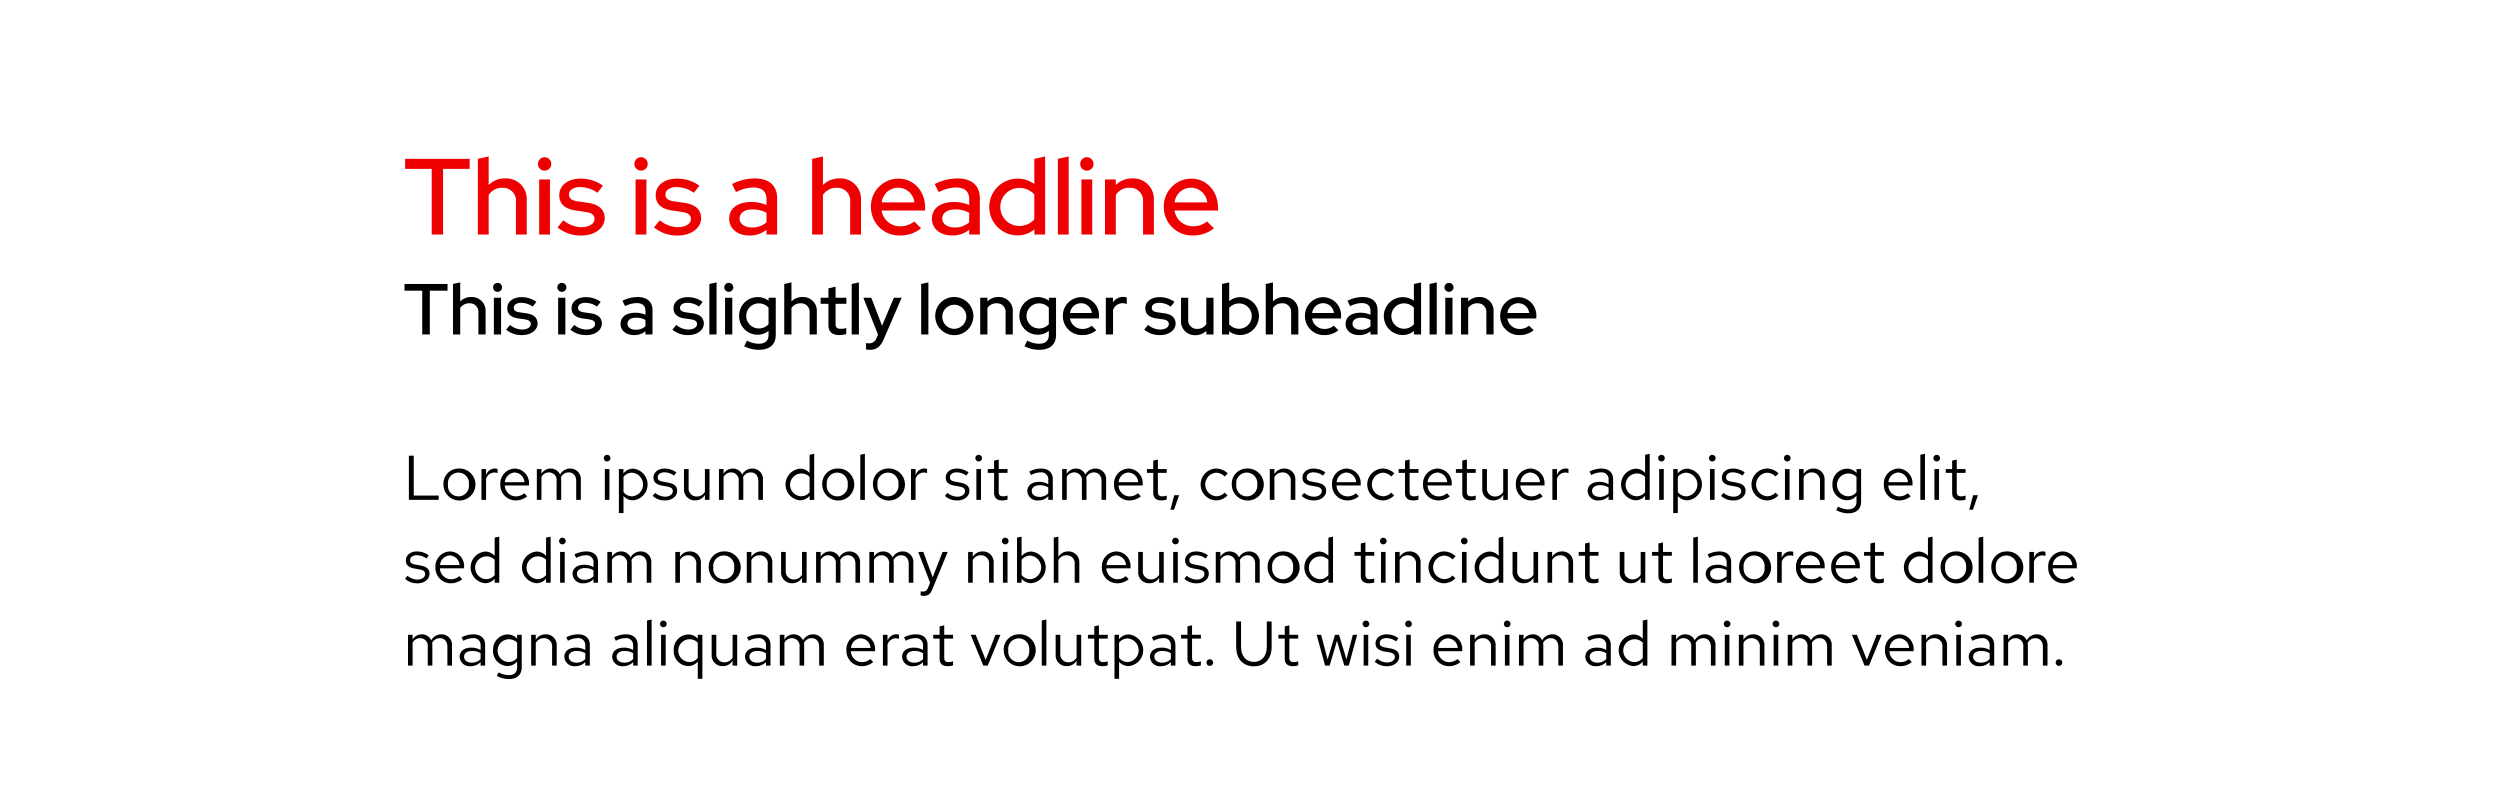<svg xmlns="http://www.w3.org/2000/svg" width="555" height="180" viewBox="0 0 555 180"><defs><style>.a{fill:#e00;}</style></defs><path d="M90.772,101.162h1.079v8.852h5.533v.953H90.772Z"/><path d="M101.765,104.019a3.551,3.551,0,1,1-3.32,3.53A3.355,3.355,0,0,1,101.765,104.019Zm2.325,3.544a2.339,2.339,0,1,0-4.637,0,2.337,2.337,0,1,0,4.637,0Z"/><path d="M106.887,104.131h1.022v1.387a2.043,2.043,0,0,1,1.905-1.513,1.947,1.947,0,0,1,.644.098v.924a2.567,2.567,0,0,0-.715-.126,1.95,1.95,0,0,0-1.835,1.387v4.679h-1.022Z"/><path d="M114.462,111.093a3.411,3.411,0,0,1-3.39-3.544,3.327,3.327,0,0,1,3.222-3.53,3.229,3.229,0,0,1,3.138,3.446v.308h-5.365a2.492,2.492,0,0,0,2.438,2.423,2.793,2.793,0,0,0,1.877-.7l.644.686A3.99,3.99,0,0,1,114.462,111.093Zm-2.367-4.048h4.328a2.257,2.257,0,0,0-2.143-2.144A2.284,2.284,0,0,0,112.095,107.045Z"/><path d="M119.179,104.131h1.022v1.065a2.339,2.339,0,0,1,2.03-1.177,2.247,2.247,0,0,1,2.102,1.331,2.526,2.526,0,0,1,2.283-1.331,2.326,2.326,0,0,1,2.325,2.535v4.413h-1.022v-4.16c0-1.191-.644-1.933-1.681-1.933a1.901,1.901,0,0,0-1.709,1.079,2.837,2.837,0,0,1,.056.602v4.413h-1.022v-4.16a1.698,1.698,0,0,0-1.694-1.933,1.872,1.872,0,0,0-1.667,1.008v5.085h-1.022Z"/><path d="M134.046,101.708a.735.735,0,0,1,1.471,0,.735.735,0,1,1-1.471,0Zm1.246,9.259H134.27v-6.836h1.022Z"/><path d="M137.392,104.131H138.4v.981a2.697,2.697,0,0,1,2.213-1.065,3.526,3.526,0,0,1-.056,7.018,2.772,2.772,0,0,1-2.143-.953v3.782h-1.022Zm1.022,1.751V109.23a2.404,2.404,0,0,0,1.947.953,2.63,2.63,0,0,0,0-5.239A2.335,2.335,0,0,0,138.414,105.882Z"/><path d="M145.441,109.412a3.567,3.567,0,0,0,2.199.855c.995,0,1.724-.519,1.724-1.233,0-.56-.364-.855-1.233-1.022l-1.12-.196c-1.331-.238-1.934-.798-1.934-1.793,0-1.176,1.022-2.003,2.466-2.003a4.42,4.42,0,0,1,2.605.855l-.505.714a3.622,3.622,0,0,0-2.143-.729c-.896,0-1.485.42-1.485,1.093,0,.56.295.826,1.177.981l1.148.21c1.373.253,1.989.827,1.989,1.835,0,1.191-1.149,2.115-2.661,2.115a3.896,3.896,0,0,1-2.773-1.008Z"/><path d="M152.876,108.25a1.767,1.767,0,0,0,1.821,1.975,2.029,2.029,0,0,0,1.793-1.037V104.131h1.022v6.836H156.49v-1.107a2.447,2.447,0,0,1-2.171,1.219,2.39,2.39,0,0,1-2.48-2.536V104.131h1.036Z"/><path d="M159.61,104.131h1.022v1.065a2.339,2.339,0,0,1,2.03-1.177,2.246,2.246,0,0,1,2.102,1.331,2.526,2.526,0,0,1,2.283-1.331,2.326,2.326,0,0,1,2.325,2.535v4.413h-1.022v-4.16c0-1.191-.644-1.933-1.681-1.933a1.901,1.901,0,0,0-1.709,1.079,2.837,2.837,0,0,1,.056.602v4.413h-1.022v-4.16a1.698,1.698,0,0,0-1.694-1.933,1.873,1.873,0,0,0-1.667,1.008v5.085H159.61Z"/><path d="M179.73,110.056a2.691,2.691,0,0,1-2.185,1.009,3.526,3.526,0,0,1,.056-7.018A2.783,2.783,0,0,1,179.73,105v-4.048l1.023-.21V110.967H179.73Zm-1.933.112a2.339,2.339,0,0,0,1.933-.911v-3.39a2.529,2.529,0,1,0-1.933,4.3Z"/><path d="M185.86,104.019a3.551,3.551,0,1,1-3.319,3.53A3.355,3.355,0,0,1,185.86,104.019Zm2.326,3.544a2.339,2.339,0,1,0-4.637,0,2.337,2.337,0,1,0,4.637,0Z"/><path d="M192.006,110.967h-1.022V100.951l1.022-.21Z"/><path d="M197.116,104.019a3.552,3.552,0,1,1-3.319,3.53A3.355,3.355,0,0,1,197.116,104.019Zm2.326,3.544a2.339,2.339,0,1,0-4.637,0,2.337,2.337,0,1,0,4.637,0Z"/><path d="M202.239,104.131h1.022v1.387a2.041,2.041,0,0,1,1.904-1.513,1.946,1.946,0,0,1,.644.098v.924a2.56,2.56,0,0,0-.714-.126,1.948,1.948,0,0,0-1.835,1.387v4.679h-1.022Z"/><path d="M210.316,109.412a3.567,3.567,0,0,0,2.199.855c.994,0,1.723-.519,1.723-1.233,0-.56-.364-.855-1.232-1.022l-1.121-.196c-1.33-.238-1.933-.798-1.933-1.793,0-1.176,1.022-2.003,2.465-2.003a4.418,4.418,0,0,1,2.606.855l-.504.714a3.627,3.627,0,0,0-2.144-.729c-.896,0-1.484.42-1.484,1.093,0,.56.294.826,1.177.981l1.148.21c1.373.253,1.989.827,1.989,1.835,0,1.191-1.149,2.115-2.662,2.115a3.899,3.899,0,0,1-2.773-1.008Z"/><path d="M216.532,101.708a.735.735,0,0,1,1.471,0,.735.735,0,1,1-1.471,0Zm1.247,9.259h-1.022v-6.836h1.022Z"/><path d="M220.69,104.972h-1.414v-.841h1.414v-1.877l1.024-.238v2.115h1.961v.841h-1.961v4.188c0,.729.279,1.023.994,1.023a2.464,2.464,0,0,0,.967-.182v.91a3.848,3.848,0,0,1-1.191.182c-1.176,0-1.793-.574-1.793-1.667Z"/><path d="M228.068,109.006c0-1.219,1.022-2.031,2.563-2.031a3.958,3.958,0,0,1,2.087.532v-.939a1.54,1.54,0,0,0-1.766-1.695,4.509,4.509,0,0,0-2.072.588l-.379-.785a5.857,5.857,0,0,1,2.578-.658c1.694,0,2.647.855,2.647,2.409v4.539h-1.008v-.798a2.936,2.936,0,0,1-2.172.924A2.207,2.207,0,0,1,228.068,109.006Zm2.689,1.303a2.707,2.707,0,0,0,1.961-.785v-1.316a3.608,3.608,0,0,0-1.934-.491c-1.05,0-1.736.504-1.736,1.261C229.049,109.776,229.735,110.309,230.758,110.309Z"/><path d="M235.796,104.131h1.022v1.065a2.34,2.34,0,0,1,2.031-1.177,2.248,2.248,0,0,1,2.102,1.331,2.525,2.525,0,0,1,2.283-1.331,2.326,2.326,0,0,1,2.325,2.535v4.413h-1.022v-4.16c0-1.191-.644-1.933-1.682-1.933a1.903,1.903,0,0,0-1.709,1.079,2.836,2.836,0,0,1,.057.602v4.413h-1.022v-4.16a1.699,1.699,0,0,0-1.695-1.933,1.873,1.873,0,0,0-1.667,1.008v5.085h-1.022Z"/><path d="M250.707,111.093a3.411,3.411,0,0,1-3.39-3.544,3.327,3.327,0,0,1,3.222-3.53,3.229,3.229,0,0,1,3.138,3.446v.308h-5.365a2.492,2.492,0,0,0,2.438,2.423,2.792,2.792,0,0,0,1.877-.7l.644.686A3.99,3.99,0,0,1,250.707,111.093Zm-2.367-4.048h4.328a2.257,2.257,0,0,0-2.143-2.144A2.284,2.284,0,0,0,248.34,107.045Z"/><path d="M256.025,104.972h-1.414v-.841h1.414v-1.877l1.023-.238v2.115h1.961v.841h-1.961v4.188c0,.729.279,1.023.994,1.023a2.464,2.464,0,0,0,.967-.182v.91a3.848,3.848,0,0,1-1.191.182c-1.176,0-1.793-.574-1.793-1.667Z"/><path d="M261.766,109.93l-1.134,3.236h-.799l.841-3.236Z"/><path d="M271.875,109.356l.631.63a3.555,3.555,0,0,1-2.592,1.106,3.541,3.541,0,0,1,0-7.074,3.73,3.73,0,0,1,2.634,1.065l-.658.714a2.687,2.687,0,0,0-1.933-.855,2.622,2.622,0,0,0,.015,5.225A2.516,2.516,0,0,0,271.875,109.356Z"/><path d="M276.774,104.019a3.551,3.551,0,1,1-3.32,3.53A3.355,3.355,0,0,1,276.774,104.019Zm2.325,3.544a2.339,2.339,0,1,0-4.637,0,2.337,2.337,0,1,0,4.637,0Z"/><path d="M281.897,104.131h1.022v1.107a2.463,2.463,0,0,1,2.171-1.219,2.378,2.378,0,0,1,2.479,2.522v4.426h-1.022v-4.132a1.771,1.771,0,0,0-1.835-1.961,2.016,2.016,0,0,0-1.793,1.05v5.043h-1.022Z"/><path d="M289.513,109.412a3.567,3.567,0,0,0,2.199.855c.994,0,1.723-.519,1.723-1.233,0-.56-.364-.855-1.232-1.022l-1.121-.196c-1.33-.238-1.933-.798-1.933-1.793,0-1.176,1.022-2.003,2.465-2.003a4.418,4.418,0,0,1,2.606.855l-.504.714a3.627,3.627,0,0,0-2.143-.729c-.896,0-1.484.42-1.484,1.093,0,.56.294.826,1.177.981l1.148.21c1.373.253,1.989.827,1.989,1.835,0,1.191-1.149,2.115-2.662,2.115a3.899,3.899,0,0,1-2.773-1.008Z"/><path d="M299.104,111.093a3.412,3.412,0,0,1-3.391-3.544,3.327,3.327,0,0,1,3.223-3.53,3.229,3.229,0,0,1,3.138,3.446v.308H296.709a2.491,2.491,0,0,0,2.438,2.423,2.796,2.796,0,0,0,1.877-.7l.645.686A3.994,3.994,0,0,1,299.104,111.093Zm-2.367-4.048h4.328a2.258,2.258,0,0,0-2.143-2.144A2.282,2.282,0,0,0,296.737,107.045Z"/><path d="M308.863,109.356l.63.63a3.555,3.555,0,0,1-2.591,1.106,3.541,3.541,0,0,1,0-7.074,3.726,3.726,0,0,1,2.633,1.065l-.658.714a2.687,2.687,0,0,0-1.933-.855,2.622,2.622,0,0,0,.014,5.225A2.52,2.52,0,0,0,308.863,109.356Z"/><path d="M311.912,104.972H310.498v-.841h1.414v-1.877l1.023-.238v2.115h1.961v.841h-1.961v4.188c0,.729.279,1.023.994,1.023a2.464,2.464,0,0,0,.967-.182v.91a3.848,3.848,0,0,1-1.191.182c-1.176,0-1.793-.574-1.793-1.667Z"/><path d="M319.306,111.093a3.411,3.411,0,0,1-3.39-3.544,3.327,3.327,0,0,1,3.222-3.53,3.229,3.229,0,0,1,3.138,3.446v.308H316.91a2.491,2.491,0,0,0,2.438,2.423,2.792,2.792,0,0,0,1.877-.7l.644.686A3.989,3.989,0,0,1,319.306,111.093Zm-2.367-4.048h4.328a2.257,2.257,0,0,0-2.143-2.144A2.284,2.284,0,0,0,316.938,107.045Z"/><path d="M324.624,104.972H323.21v-.841h1.414v-1.877l1.024-.238v2.115h1.961v.841h-1.961v4.188c0,.729.279,1.023.994,1.023a2.464,2.464,0,0,0,.967-.182v.91a3.848,3.848,0,0,1-1.191.182c-1.176,0-1.793-.574-1.793-1.667Z"/><path d="M330.099,108.25a1.766,1.766,0,0,0,1.821,1.975,2.03,2.03,0,0,0,1.793-1.037V104.131h1.022v6.836h-1.022v-1.107a2.449,2.449,0,0,1-2.172,1.219,2.39,2.39,0,0,1-2.478-2.536V104.131h1.036Z"/><path d="M339.914,111.093a3.412,3.412,0,0,1-3.391-3.544,3.328,3.328,0,0,1,3.223-3.53,3.229,3.229,0,0,1,3.138,3.446v.308h-5.365a2.491,2.491,0,0,0,2.438,2.423,2.796,2.796,0,0,0,1.877-.7l.644.686A3.993,3.993,0,0,1,339.914,111.093Zm-2.367-4.048h4.328a2.258,2.258,0,0,0-2.144-2.144A2.282,2.282,0,0,0,337.547,107.045Z"/><path d="M344.63,104.131h1.022v1.387a2.043,2.043,0,0,1,1.905-1.513,1.946,1.946,0,0,1,.644.098v.924a2.567,2.567,0,0,0-.715-.126,1.95,1.95,0,0,0-1.835,1.387v4.679H344.63Z"/><path d="M352.455,109.006c0-1.219,1.022-2.031,2.563-2.031a3.957,3.957,0,0,1,2.087.532v-.939a1.539,1.539,0,0,0-1.765-1.695,4.513,4.513,0,0,0-2.073.588l-.378-.785a5.857,5.857,0,0,1,2.577-.658c1.695,0,2.647.855,2.647,2.409v4.539h-1.009v-.798a2.934,2.934,0,0,1-2.171.924A2.207,2.207,0,0,1,352.455,109.006Zm2.689,1.303a2.707,2.707,0,0,0,1.961-.785v-1.316a3.605,3.605,0,0,0-1.933-.491c-1.051,0-1.737.504-1.737,1.261C353.435,109.776,354.122,110.309,355.144,110.309Z"/><path d="M365.212,110.056a2.694,2.694,0,0,1-2.186,1.009,3.526,3.526,0,0,1,.057-7.018,2.785,2.785,0,0,1,2.129.953v-4.048l1.022-.21V110.967h-1.022Zm-1.933.112a2.342,2.342,0,0,0,1.933-.911v-3.39a2.529,2.529,0,1,0-1.933,4.3Z"/><path d="M368.107,101.708a.735.735,0,0,1,1.471,0,.735.735,0,1,1-1.471,0Zm1.246,9.259h-1.022v-6.836h1.022Z"/><path d="M371.453,104.131h1.009v.981a2.697,2.697,0,0,1,2.213-1.065,3.526,3.526,0,0,1-.056,7.018,2.772,2.772,0,0,1-2.143-.953v3.782h-1.022Zm1.022,1.751V109.23a2.404,2.404,0,0,0,1.947.953,2.63,2.63,0,0,0,0-5.239A2.336,2.336,0,0,0,372.476,105.882Z"/><path d="M379.392,101.708a.735.735,0,0,1,1.471,0,.735.735,0,1,1-1.471,0Zm1.246,9.259h-1.022v-6.836h1.022Z"/><path d="M382.625,109.412a3.567,3.567,0,0,0,2.199.855c.995,0,1.724-.519,1.724-1.233,0-.56-.364-.855-1.233-1.022l-1.12-.196c-1.331-.238-1.934-.798-1.934-1.793,0-1.176,1.022-2.003,2.466-2.003a4.42,4.42,0,0,1,2.605.855l-.505.714a3.622,3.622,0,0,0-2.143-.729c-.896,0-1.485.42-1.485,1.093,0,.56.295.826,1.177.981l1.148.21c1.373.253,1.989.827,1.989,1.835,0,1.191-1.149,2.115-2.661,2.115a3.896,3.896,0,0,1-2.773-1.008Z"/><path d="M394.164,109.356l.63.63a3.555,3.555,0,0,1-2.591,1.106,3.541,3.541,0,0,1,0-7.074,3.725,3.725,0,0,1,2.633,1.065l-.658.714a2.687,2.687,0,0,0-1.933-.855,2.622,2.622,0,0,0,.014,5.225A2.52,2.52,0,0,0,394.164,109.356Z"/><path d="M396.037,101.708a.735.735,0,0,1,1.471,0,.735.735,0,1,1-1.471,0Zm1.247,9.259h-1.022v-6.836h1.022Z"/><path d="M399.384,104.131h1.022v1.107a2.462,2.462,0,0,1,2.171-1.219,2.379,2.379,0,0,1,2.48,2.522v4.426h-1.022v-4.132a1.772,1.772,0,0,0-1.835-1.961,2.015,2.015,0,0,0-1.793,1.05v5.043h-1.022Z"/><path d="M406.803,107.549a3.326,3.326,0,0,1,3.208-3.502,2.761,2.761,0,0,1,2.144.967v-.883h1.009v7.186c0,1.695-1.024,2.633-2.886,2.633a5.487,5.487,0,0,1-2.662-.714l.435-.784a4.601,4.601,0,0,0,2.186.63c1.246,0,1.904-.603,1.904-1.751v-1.289a2.692,2.692,0,0,1-2.184,1.008A3.3,3.3,0,0,1,406.803,107.549Zm3.404,2.62a2.35,2.35,0,0,0,1.933-.925v-3.376a2.529,2.529,0,1,0-1.933,4.3Z"/><path d="M421.603,111.093a3.411,3.411,0,0,1-3.39-3.544,3.327,3.327,0,0,1,3.222-3.53,3.229,3.229,0,0,1,3.138,3.446v.308H419.207a2.492,2.492,0,0,0,2.438,2.423,2.792,2.792,0,0,0,1.877-.7l.644.686A3.99,3.99,0,0,1,421.603,111.093Zm-2.367-4.048h4.328a2.257,2.257,0,0,0-2.143-2.144A2.284,2.284,0,0,0,419.235,107.045Z"/><path d="M427.342,110.967h-1.022V100.951l1.022-.21Z"/><path d="M429.217,101.708a.735.735,0,0,1,1.471,0,.735.735,0,1,1-1.471,0Zm1.247,9.259h-1.022v-6.836h1.022Z"/><path d="M433.376,104.972h-1.415v-.841h1.415v-1.877l1.022-.238v2.115h1.961v.841h-1.961v4.188c0,.729.28,1.023.994,1.023a2.461,2.461,0,0,0,.967-.182v.91a3.842,3.842,0,0,1-1.19.182c-1.177,0-1.793-.574-1.793-1.667Z"/><path d="M439.116,109.93l-1.135,3.236h-.799l.841-3.236Z"/><path d="M90.465,127.813a3.567,3.567,0,0,0,2.199.855c.994,0,1.723-.519,1.723-1.233,0-.56-.364-.854-1.232-1.022l-1.121-.196c-1.33-.238-1.933-.798-1.933-1.793,0-1.176,1.022-2.003,2.465-2.003a4.418,4.418,0,0,1,2.606.855l-.504.714a3.627,3.627,0,0,0-2.144-.729c-.896,0-1.484.42-1.484,1.093,0,.56.294.826,1.177.981l1.149.21c1.373.253,1.989.827,1.989,1.835,0,1.191-1.148,2.115-2.662,2.115a3.899,3.899,0,0,1-2.773-1.008Z"/><path d="M100.057,129.493a3.412,3.412,0,0,1-3.391-3.544,3.327,3.327,0,0,1,3.223-3.53,3.229,3.229,0,0,1,3.138,3.446v.308H97.661a2.491,2.491,0,0,0,2.438,2.423,2.796,2.796,0,0,0,1.877-.7l.644.687A3.993,3.993,0,0,1,100.057,129.493ZM97.69,125.445h4.328a2.258,2.258,0,0,0-2.144-2.144A2.282,2.282,0,0,0,97.69,125.445Z"/><path d="M109.815,128.457a2.694,2.694,0,0,1-2.186,1.009,3.526,3.526,0,0,1,.057-7.018,2.785,2.785,0,0,1,2.129.953v-4.048l1.022-.21v10.226h-1.022Zm-1.933.112a2.342,2.342,0,0,0,1.933-.911v-3.39a2.529,2.529,0,1,0-1.933,4.3Z"/><path d="M121.225,128.457a2.694,2.694,0,0,1-2.186,1.009,3.526,3.526,0,0,1,.057-7.018,2.785,2.785,0,0,1,2.129.953v-4.048l1.022-.21v10.226h-1.022Zm-1.933.112a2.342,2.342,0,0,0,1.933-.911v-3.39a2.529,2.529,0,1,0-1.933,4.3Z"/><path d="M124.12,120.109a.735.735,0,0,1,1.471,0,.735.735,0,1,1-1.471,0Zm1.247,9.259h-1.022v-6.836h1.022Z"/><path d="M127.103,127.406c0-1.219,1.022-2.031,2.563-2.031a3.957,3.957,0,0,1,2.087.532v-.939a1.539,1.539,0,0,0-1.766-1.695,4.51,4.51,0,0,0-2.072.588l-.379-.785a5.857,5.857,0,0,1,2.578-.658c1.694,0,2.646.855,2.646,2.409v4.538h-1.008v-.798a2.936,2.936,0,0,1-2.172.924A2.207,2.207,0,0,1,127.103,127.406Zm2.689,1.303a2.706,2.706,0,0,0,1.961-.785v-1.316a3.607,3.607,0,0,0-1.934-.491c-1.05,0-1.736.504-1.736,1.261C128.083,128.177,128.77,128.709,129.792,128.709Z"/><path d="M134.83,122.531h1.022v1.065a2.339,2.339,0,0,1,2.03-1.177,2.247,2.247,0,0,1,2.102,1.331,2.526,2.526,0,0,1,2.283-1.331,2.326,2.326,0,0,1,2.325,2.535v4.412H143.57v-4.16c0-1.191-.644-1.933-1.681-1.933a1.901,1.901,0,0,0-1.709,1.079,2.837,2.837,0,0,1,.056.602v4.412h-1.022v-4.16a1.698,1.698,0,0,0-1.694-1.933,1.873,1.873,0,0,0-1.667,1.008v5.085H134.83Z"/><path d="M149.922,122.531h1.022v1.107a2.462,2.462,0,0,1,2.171-1.219,2.379,2.379,0,0,1,2.48,2.522v4.426h-1.022V125.235a1.772,1.772,0,0,0-1.835-1.961,2.015,2.015,0,0,0-1.793,1.05v5.043h-1.022Z"/><path d="M160.66,122.42a3.551,3.551,0,1,1-3.319,3.53A3.355,3.355,0,0,1,160.66,122.42Zm2.326,3.544a2.339,2.339,0,1,0-4.637,0,2.337,2.337,0,1,0,4.637,0Z"/><path d="M165.783,122.531h1.022v1.107a2.462,2.462,0,0,1,2.171-1.219,2.379,2.379,0,0,1,2.48,2.522v4.426h-1.022V125.235a1.772,1.772,0,0,0-1.835-1.961,2.015,2.015,0,0,0-1.793,1.05v5.043h-1.022Z"/><path d="M174.435,126.65a1.766,1.766,0,0,0,1.821,1.975,2.03,2.03,0,0,0,1.793-1.037v-5.057h1.022v6.836H178.05v-1.106a2.449,2.449,0,0,1-2.172,1.219,2.39,2.39,0,0,1-2.478-2.536v-4.413h1.036Z"/><path d="M181.169,122.531h1.022v1.065a2.341,2.341,0,0,1,2.031-1.177,2.247,2.247,0,0,1,2.102,1.331,2.525,2.525,0,0,1,2.283-1.331,2.326,2.326,0,0,1,2.325,2.535v4.412H189.91v-4.16c0-1.191-.645-1.933-1.682-1.933a1.903,1.903,0,0,0-1.709,1.079,2.836,2.836,0,0,1,.057.602v4.412h-1.022v-4.16a1.699,1.699,0,0,0-1.695-1.933,1.874,1.874,0,0,0-1.667,1.008v5.085h-1.022Z"/><path d="M192.999,122.531h1.022v1.065a2.339,2.339,0,0,1,2.03-1.177,2.246,2.246,0,0,1,2.102,1.331,2.526,2.526,0,0,1,2.283-1.331,2.326,2.326,0,0,1,2.325,2.535v4.412h-1.022v-4.16c0-1.191-.645-1.933-1.681-1.933a1.901,1.901,0,0,0-1.709,1.079,2.837,2.837,0,0,1,.056.602v4.412h-1.022v-4.16a1.698,1.698,0,0,0-1.694-1.933,1.872,1.872,0,0,0-1.667,1.008v5.085H192.999Z"/><path d="M206.481,129.353l-2.634-6.822h1.135l2.073,5.617,2.199-5.617H210.39L207,130.768c-.435,1.107-.953,1.513-1.961,1.513a2.341,2.341,0,0,1-.659-.098v-.91a2.395,2.395,0,0,0,.56.056c.519,0,.841-.252,1.093-.868Z"/><path d="M214.922,122.531h1.022v1.107a2.463,2.463,0,0,1,2.171-1.219,2.378,2.378,0,0,1,2.48,2.522v4.426h-1.022V125.235a1.771,1.771,0,0,0-1.835-1.961,2.016,2.016,0,0,0-1.793,1.05v5.043h-1.022Z"/><path d="M222.426,120.109a.735.735,0,0,1,1.471,0,.735.735,0,1,1-1.471,0Zm1.247,9.259H222.65v-6.836h1.022Z"/><path d="M228.938,129.465a2.768,2.768,0,0,1-2.157-.995v.896h-1.008V119.352l1.022-.21V123.47a2.752,2.752,0,0,1,2.199-1.023,3.526,3.526,0,0,1-.057,7.018Zm-2.143-5.183v3.348a2.402,2.402,0,0,0,1.946.953,2.63,2.63,0,0,0,0-5.239A2.333,2.333,0,0,0,226.795,124.282Z"/><path d="M233.935,119.352l1.022-.21v4.497a2.462,2.462,0,0,1,2.171-1.219,2.379,2.379,0,0,1,2.48,2.522v4.426H238.585V125.235a1.772,1.772,0,0,0-1.835-1.961,2.015,2.015,0,0,0-1.793,1.05v5.043h-1.022Z"/><path d="M248.006,129.493a3.412,3.412,0,0,1-3.391-3.544,3.327,3.327,0,0,1,3.223-3.53,3.229,3.229,0,0,1,3.138,3.446v.308H245.61a2.491,2.491,0,0,0,2.438,2.423,2.796,2.796,0,0,0,1.877-.7l.644.687A3.993,3.993,0,0,1,248.006,129.493Zm-2.367-4.048h4.328a2.258,2.258,0,0,0-2.144-2.144A2.282,2.282,0,0,0,245.639,125.445Z"/><path d="M253.716,126.65a1.767,1.767,0,0,0,1.821,1.975,2.029,2.029,0,0,0,1.793-1.037v-5.057h1.022v6.836H257.33v-1.106a2.447,2.447,0,0,1-2.171,1.219,2.39,2.39,0,0,1-2.48-2.536v-4.413h1.036Z"/><path d="M260.226,120.109a.735.735,0,0,1,1.471,0,.735.735,0,1,1-1.471,0Zm1.247,9.259H260.45v-6.836h1.022Z"/><path d="M263.46,127.813a3.567,3.567,0,0,0,2.199.855c.994,0,1.723-.519,1.723-1.233,0-.56-.364-.854-1.232-1.022l-1.121-.196c-1.33-.238-1.933-.798-1.933-1.793,0-1.176,1.022-2.003,2.465-2.003a4.418,4.418,0,0,1,2.606.855l-.504.714a3.627,3.627,0,0,0-2.143-.729c-.896,0-1.484.42-1.484,1.093,0,.56.294.826,1.177.981l1.149.21c1.373.253,1.989.827,1.989,1.835,0,1.191-1.148,2.115-2.662,2.115a3.899,3.899,0,0,1-2.773-1.008Z"/><path d="M269.9,122.531h1.022v1.065a2.339,2.339,0,0,1,2.03-1.177,2.247,2.247,0,0,1,2.102,1.331,2.526,2.526,0,0,1,2.283-1.331,2.326,2.326,0,0,1,2.325,2.535v4.412h-1.022v-4.16c0-1.191-.644-1.933-1.681-1.933a1.901,1.901,0,0,0-1.709,1.079,2.837,2.837,0,0,1,.056.602v4.412h-1.022v-4.16a1.698,1.698,0,0,0-1.694-1.933,1.872,1.872,0,0,0-1.667,1.008v5.085H269.9Z"/><path d="M284.741,122.42a3.551,3.551,0,1,1-3.32,3.53A3.355,3.355,0,0,1,284.741,122.42Zm2.325,3.544a2.339,2.339,0,1,0-4.637,0,2.337,2.337,0,1,0,4.637,0Z"/><path d="M294.905,128.457a2.691,2.691,0,0,1-2.185,1.009,3.526,3.526,0,0,1,.056-7.018,2.783,2.783,0,0,1,2.129.953v-4.048l1.023-.21v10.226h-1.023Zm-1.933.112a2.339,2.339,0,0,0,1.933-.911v-3.39a2.529,2.529,0,1,0-1.933,4.3Z"/><path d="M302.099,123.372h-1.414v-.841h1.414v-1.877l1.024-.238v2.115h1.961v.841h-1.961v4.188c0,.729.279,1.023.994,1.023a2.464,2.464,0,0,0,.967-.182v.91a3.848,3.848,0,0,1-1.191.182c-1.176,0-1.793-.574-1.793-1.667Z"/><path d="M306.354,120.109a.735.735,0,0,1,1.471,0,.735.735,0,1,1-1.471,0Zm1.247,9.259h-1.022v-6.836h1.022Z"/><path d="M309.701,122.531h1.022v1.107a2.462,2.462,0,0,1,2.171-1.219,2.379,2.379,0,0,1,2.48,2.522v4.426h-1.022V125.235a1.772,1.772,0,0,0-1.835-1.961,2.015,2.015,0,0,0-1.793,1.05v5.043h-1.022Z"/><path d="M322.457,127.757l.631.63a3.555,3.555,0,0,1-2.592,1.106,3.541,3.541,0,0,1,0-7.074,3.73,3.73,0,0,1,2.634,1.064l-.658.714a2.688,2.688,0,0,0-1.934-.855,2.622,2.622,0,0,0,.015,5.225A2.516,2.516,0,0,0,322.457,127.757Z"/><path d="M324.331,120.109a.735.735,0,0,1,1.471,0,.735.735,0,1,1-1.471,0Zm1.246,9.259h-1.022v-6.836h1.022Z"/><path d="M332.705,128.457a2.691,2.691,0,0,1-2.185,1.009,3.526,3.526,0,0,1,.056-7.018,2.783,2.783,0,0,1,2.129.953v-4.048l1.023-.21v10.226h-1.023Zm-1.933.112a2.339,2.339,0,0,0,1.933-.911v-3.39a2.529,2.529,0,1,0-1.933,4.3Z"/><path d="M336.819,126.65a1.766,1.766,0,0,0,1.821,1.975,2.03,2.03,0,0,0,1.793-1.037v-5.057h1.022v6.836h-1.022v-1.106a2.449,2.449,0,0,1-2.172,1.219,2.39,2.39,0,0,1-2.478-2.536v-4.413h1.036Z"/><path d="M343.553,122.531h1.022v1.107a2.463,2.463,0,0,1,2.171-1.219,2.378,2.378,0,0,1,2.479,2.522v4.426h-1.022V125.235a1.771,1.771,0,0,0-1.835-1.961,2.016,2.016,0,0,0-1.793,1.05v5.043h-1.022Z"/><path d="M351.883,123.372h-1.414v-.841h1.414v-1.877l1.023-.238v2.115h1.961v.841h-1.961v4.188c0,.729.279,1.023.994,1.023a2.464,2.464,0,0,0,.967-.182v.91a3.848,3.848,0,0,1-1.191.182c-1.176,0-1.793-.574-1.793-1.667Z"/><path d="M360.619,126.65a1.766,1.766,0,0,0,1.821,1.975,2.03,2.03,0,0,0,1.793-1.037v-5.057h1.022v6.836h-1.022v-1.106a2.449,2.449,0,0,1-2.172,1.219,2.39,2.39,0,0,1-2.478-2.536v-4.413h1.036Z"/><path d="M368.165,123.372H366.75v-.841h1.415v-1.877l1.022-.238v2.115h1.961v.841h-1.961v4.188c0,.729.28,1.023.994,1.023a2.461,2.461,0,0,0,.967-.182v.91a3.837,3.837,0,0,1-1.19.182c-1.177,0-1.793-.574-1.793-1.667Z"/><path d="M376.929,129.367h-1.022V119.352l1.022-.21Z"/><path d="M378.664,127.406c0-1.219,1.022-2.031,2.563-2.031a3.958,3.958,0,0,1,2.087.532v-.939a1.539,1.539,0,0,0-1.765-1.695,4.513,4.513,0,0,0-2.073.588l-.378-.785a5.857,5.857,0,0,1,2.577-.658c1.695,0,2.647.855,2.647,2.409v4.538h-1.009v-.798a2.934,2.934,0,0,1-2.171.924A2.207,2.207,0,0,1,378.664,127.406Zm2.689,1.303a2.707,2.707,0,0,0,1.961-.785v-1.316a3.604,3.604,0,0,0-1.933-.491c-1.051,0-1.737.504-1.737,1.261C379.644,128.177,380.331,128.709,381.353,128.709Z"/><path d="M389.403,122.42a3.552,3.552,0,1,1-3.319,3.53A3.355,3.355,0,0,1,389.403,122.42Zm2.326,3.544a2.339,2.339,0,1,0-4.637,0,2.337,2.337,0,1,0,4.637,0Z"/><path d="M394.526,122.531h1.022v1.387a2.041,2.041,0,0,1,1.904-1.513,1.947,1.947,0,0,1,.645.098v.924a2.562,2.562,0,0,0-.714-.126,1.948,1.948,0,0,0-1.835,1.387v4.679h-1.022Z"/><path d="M402.102,129.493a3.411,3.411,0,0,1-3.39-3.544,3.327,3.327,0,0,1,3.222-3.53,3.229,3.229,0,0,1,3.138,3.446v.308h-5.365a2.491,2.491,0,0,0,2.438,2.423,2.792,2.792,0,0,0,1.877-.7l.644.687A3.989,3.989,0,0,1,402.102,129.493Zm-2.367-4.048h4.328a2.257,2.257,0,0,0-2.143-2.144A2.284,2.284,0,0,0,399.734,125.445Z"/><path d="M409.913,129.493a3.411,3.411,0,0,1-3.39-3.544,3.327,3.327,0,0,1,3.222-3.53,3.229,3.229,0,0,1,3.138,3.446v.308h-5.365a2.491,2.491,0,0,0,2.438,2.423,2.792,2.792,0,0,0,1.877-.7l.645.687A3.99,3.99,0,0,1,409.913,129.493Zm-2.367-4.048h4.328a2.257,2.257,0,0,0-2.143-2.144A2.284,2.284,0,0,0,407.546,125.445Z"/><path d="M415.231,123.372h-1.414v-.841h1.414v-1.877l1.024-.238v2.115h1.961v.841h-1.961v4.188c0,.729.279,1.023.994,1.023a2.464,2.464,0,0,0,.967-.182v.91a3.848,3.848,0,0,1-1.191.182c-1.176,0-1.793-.574-1.793-1.667Z"/><path d="M428.002,128.457a2.694,2.694,0,0,1-2.186,1.009,3.526,3.526,0,0,1,.057-7.018,2.785,2.785,0,0,1,2.129.953v-4.048l1.022-.21v10.226H428.002Zm-1.933.112a2.342,2.342,0,0,0,1.933-.911v-3.39a2.529,2.529,0,1,0-1.933,4.3Z"/><path d="M434.133,122.42a3.551,3.551,0,1,1-3.32,3.53A3.355,3.355,0,0,1,434.133,122.42Zm2.325,3.544a2.339,2.339,0,1,0-4.637,0,2.337,2.337,0,1,0,4.637,0Z"/><path d="M440.277,129.367h-1.022V119.352l1.022-.21Z"/><path d="M445.389,122.42a3.551,3.551,0,1,1-3.32,3.53A3.355,3.355,0,0,1,445.389,122.42Zm2.325,3.544a2.339,2.339,0,1,0-4.637,0,2.337,2.337,0,1,0,4.637,0Z"/><path d="M450.511,122.531h1.022v1.387a2.041,2.041,0,0,1,1.905-1.513,1.944,1.944,0,0,1,.643.098v.924a2.56,2.56,0,0,0-.714-.126,1.948,1.948,0,0,0-1.835,1.387v4.679h-1.022Z"/><path d="M458.086,129.493a3.411,3.411,0,0,1-3.39-3.544,3.327,3.327,0,0,1,3.222-3.53,3.229,3.229,0,0,1,3.138,3.446v.308h-5.364a2.49,2.49,0,0,0,2.437,2.423,2.792,2.792,0,0,0,1.877-.7l.644.687A3.99,3.99,0,0,1,458.086,129.493Zm-2.367-4.048h4.329a2.259,2.259,0,0,0-2.144-2.144A2.284,2.284,0,0,0,455.719,125.445Z"/><path d="M90.577,140.932H91.6v1.065a2.339,2.339,0,0,1,2.03-1.177,2.246,2.246,0,0,1,2.102,1.331,2.526,2.526,0,0,1,2.283-1.331,2.326,2.326,0,0,1,2.325,2.535v4.413H99.317v-4.16c0-1.191-.644-1.933-1.681-1.933a1.901,1.901,0,0,0-1.709,1.079,2.833,2.833,0,0,1,.056.602v4.413H94.961v-4.16a1.698,1.698,0,0,0-1.694-1.933,1.873,1.873,0,0,0-1.667,1.008v5.085H90.577Z"/><path d="M102.042,145.806c0-1.219,1.022-2.031,2.563-2.031a3.957,3.957,0,0,1,2.087.532v-.939a1.539,1.539,0,0,0-1.765-1.695,4.513,4.513,0,0,0-2.073.588l-.378-.785a5.856,5.856,0,0,1,2.577-.658c1.695,0,2.647.855,2.647,2.409v4.539h-1.009v-.798a2.934,2.934,0,0,1-2.171.924A2.207,2.207,0,0,1,102.042,145.806Zm2.689,1.303a2.706,2.706,0,0,0,1.961-.785V145.008a3.604,3.604,0,0,0-1.933-.49c-1.051,0-1.737.504-1.737,1.26C103.022,146.577,103.709,147.109,104.731,147.109Z"/><path d="M109.462,144.349a3.325,3.325,0,0,1,3.208-3.502,2.757,2.757,0,0,1,2.143.967v-.882h1.009v7.186c0,1.695-1.022,2.633-2.886,2.633a5.483,5.483,0,0,1-2.661-.714l.435-.784a4.594,4.594,0,0,0,2.185.63c1.247,0,1.905-.603,1.905-1.751v-1.289a2.695,2.695,0,0,1-2.186,1.008A3.299,3.299,0,0,1,109.462,144.349Zm3.404,2.62a2.353,2.353,0,0,0,1.933-.925v-3.376a2.529,2.529,0,1,0-1.933,4.3Z"/><path d="M117.918,140.932H118.94v1.106a2.463,2.463,0,0,1,2.171-1.219,2.378,2.378,0,0,1,2.48,2.522v4.426h-1.022v-4.132a1.771,1.771,0,0,0-1.835-1.961,2.016,2.016,0,0,0-1.793,1.051v5.043H117.918Z"/><path d="M125.282,145.806c0-1.219,1.022-2.031,2.563-2.031a3.957,3.957,0,0,1,2.087.532v-.939a1.539,1.539,0,0,0-1.766-1.695,4.51,4.51,0,0,0-2.072.588l-.379-.785a5.857,5.857,0,0,1,2.578-.658c1.694,0,2.647.855,2.647,2.409v4.539h-1.008v-.798a2.936,2.936,0,0,1-2.172.924A2.207,2.207,0,0,1,125.282,145.806Zm2.689,1.303a2.706,2.706,0,0,0,1.961-.785V145.008a3.607,3.607,0,0,0-1.934-.49c-1.05,0-1.736.504-1.736,1.26C126.263,146.577,126.949,147.109,127.972,147.109Z"/><path d="M135.907,145.806c0-1.219,1.022-2.031,2.563-2.031a3.957,3.957,0,0,1,2.087.532v-.939a1.539,1.539,0,0,0-1.765-1.695,4.513,4.513,0,0,0-2.073.588l-.378-.785a5.857,5.857,0,0,1,2.577-.658c1.695,0,2.647.855,2.647,2.409v4.539h-1.009v-.798a2.934,2.934,0,0,1-2.171.924A2.207,2.207,0,0,1,135.907,145.806Zm2.69,1.303a2.706,2.706,0,0,0,1.961-.785V145.008a3.604,3.604,0,0,0-1.933-.49c-1.051,0-1.737.504-1.737,1.26C136.888,146.577,137.574,147.109,138.597,147.109Z"/><path d="M144.658,147.767h-1.022V137.752l1.022-.21Z"/><path d="M146.533,138.508a.735.735,0,0,1,1.471,0,.735.735,0,1,1-1.471,0Zm1.247,9.259h-1.022v-6.835H147.78Z"/><path d="M149.571,144.363a3.329,3.329,0,0,1,3.208-3.516,2.785,2.785,0,0,1,2.129.953v-.868h1.022v9.763h-1.022v-3.838a2.694,2.694,0,0,1-2.186,1.009A3.299,3.299,0,0,1,149.571,144.363Zm3.404,2.606a2.342,2.342,0,0,0,1.933-.911v-3.39a2.529,2.529,0,1,0-1.933,4.3Z"/><path d="M159.022,145.05a1.767,1.767,0,0,0,1.821,1.975,2.029,2.029,0,0,0,1.793-1.037v-5.057h1.022v6.835h-1.022v-1.107a2.446,2.446,0,0,1-2.171,1.218,2.39,2.39,0,0,1-2.479-2.535v-4.412h1.036Z"/><path d="M165.392,145.806c0-1.219,1.022-2.031,2.563-2.031a3.957,3.957,0,0,1,2.087.532v-.939a1.539,1.539,0,0,0-1.766-1.695,4.51,4.51,0,0,0-2.072.588l-.379-.785a5.857,5.857,0,0,1,2.578-.658c1.694,0,2.647.855,2.647,2.409v4.539H170.042v-.798a2.936,2.936,0,0,1-2.172.924A2.207,2.207,0,0,1,165.392,145.806Zm2.689,1.303a2.706,2.706,0,0,0,1.961-.785V145.008a3.607,3.607,0,0,0-1.934-.49c-1.05,0-1.736.504-1.736,1.26C166.372,146.577,167.059,147.109,168.081,147.109Z"/><path d="M173.119,140.932h1.022v1.065a2.341,2.341,0,0,1,2.031-1.177,2.248,2.248,0,0,1,2.102,1.331,2.525,2.525,0,0,1,2.283-1.331,2.326,2.326,0,0,1,2.325,2.535v4.413H181.86v-4.16c0-1.191-.645-1.933-1.682-1.933a1.903,1.903,0,0,0-1.709,1.079,2.833,2.833,0,0,1,.057.602v4.413h-1.022v-4.16a1.699,1.699,0,0,0-1.695-1.933,1.874,1.874,0,0,0-1.667,1.008v5.085h-1.022Z"/><path d="M191.292,147.893a3.411,3.411,0,0,1-3.39-3.544,3.327,3.327,0,0,1,3.222-3.53,3.229,3.229,0,0,1,3.138,3.446v.308h-5.365a2.491,2.491,0,0,0,2.438,2.423,2.792,2.792,0,0,0,1.877-.7l.645.686A3.988,3.988,0,0,1,191.292,147.893Zm-2.367-4.048h4.328a2.257,2.257,0,0,0-2.143-2.143A2.284,2.284,0,0,0,188.925,143.845Z"/><path d="M196.009,140.932h1.022v1.387a2.041,2.041,0,0,1,1.904-1.513,1.947,1.947,0,0,1,.645.098v.925a2.545,2.545,0,0,0-.714-.127,1.948,1.948,0,0,0-1.835,1.387v4.679h-1.022Z"/><path d="M200.265,145.806c0-1.219,1.022-2.031,2.563-2.031a3.957,3.957,0,0,1,2.087.532v-.939a1.539,1.539,0,0,0-1.766-1.695,4.51,4.51,0,0,0-2.072.588l-.379-.785a5.857,5.857,0,0,1,2.578-.658c1.694,0,2.647.855,2.647,2.409v4.539H204.915v-.798a2.936,2.936,0,0,1-2.172.924A2.207,2.207,0,0,1,200.265,145.806Zm2.69,1.303a2.706,2.706,0,0,0,1.961-.785V145.008a3.607,3.607,0,0,0-1.934-.49c-1.05,0-1.736.504-1.736,1.26C201.245,146.577,201.932,147.109,202.954,147.109Z"/><path d="M208.594,141.772H207.18v-.84h1.414v-1.877l1.023-.238v2.115h1.961v.84h-1.961v4.188c0,.729.279,1.022.994,1.022a2.463,2.463,0,0,0,.967-.182v.91a3.848,3.848,0,0,1-1.191.182c-1.176,0-1.793-.574-1.793-1.667Z"/><path d="M215.495,140.932h1.107l2.213,5.56,2.186-5.56h1.093l-2.816,6.835h-.98Z"/><path d="M226.15,140.82a3.552,3.552,0,1,1-3.319,3.53A3.355,3.355,0,0,1,226.15,140.82Zm2.326,3.544a2.339,2.339,0,1,0-4.637,0,2.337,2.337,0,1,0,4.637,0Z"/><path d="M232.296,147.767h-1.022V137.752l1.022-.21Z"/><path d="M235.39,145.05a1.766,1.766,0,0,0,1.821,1.975,2.03,2.03,0,0,0,1.793-1.037v-5.057h1.022v6.835h-1.022v-1.107a2.448,2.448,0,0,1-2.172,1.218,2.389,2.389,0,0,1-2.478-2.535v-4.412H235.39Z"/><path d="M242.935,141.772h-1.415v-.84h1.415v-1.877l1.022-.238v2.115h1.961v.84H243.958v4.188c0,.729.28,1.022.994,1.022a2.46,2.46,0,0,0,.967-.182v.91a3.837,3.837,0,0,1-1.19.182c-1.177,0-1.793-.574-1.793-1.667Z"/><path d="M247.415,140.932h1.009v.98a2.697,2.697,0,0,1,2.213-1.065,3.526,3.526,0,0,1-.056,7.018,2.773,2.773,0,0,1-2.144-.953v3.782H247.415Zm1.022,1.75V146.03a2.404,2.404,0,0,0,1.947.952,2.63,2.63,0,0,0,0-5.239A2.336,2.336,0,0,0,248.438,142.682Z"/><path d="M255.283,145.806c0-1.219,1.022-2.031,2.563-2.031a3.957,3.957,0,0,1,2.087.532v-.939a1.539,1.539,0,0,0-1.766-1.695,4.51,4.51,0,0,0-2.072.588l-.379-.785a5.857,5.857,0,0,1,2.578-.658c1.694,0,2.647.855,2.647,2.409v4.539h-1.008v-.798a2.936,2.936,0,0,1-2.172.924A2.207,2.207,0,0,1,255.283,145.806Zm2.689,1.303a2.706,2.706,0,0,0,1.961-.785V145.008a3.607,3.607,0,0,0-1.934-.49c-1.05,0-1.736.504-1.736,1.26C256.264,146.577,256.95,147.109,257.973,147.109Z"/><path d="M263.613,141.772h-1.415v-.84h1.415v-1.877l1.022-.238v2.115h1.961v.84h-1.961v4.188c0,.729.28,1.022.994,1.022a2.46,2.46,0,0,0,.967-.182v.91a3.837,3.837,0,0,1-1.19.182c-1.177,0-1.793-.574-1.793-1.667Z"/><path d="M269.312,147.109a.736.736,0,1,1-.729-.756A.751.751,0,0,1,269.312,147.109Z"/><path d="M278.37,147.922c-2.423,0-3.936-1.653-3.936-4.3v-5.659h1.078v5.659c0,2.017,1.121,3.319,2.857,3.319s2.857-1.303,2.857-3.319v-5.659h1.079v5.659C282.307,146.255,280.779,147.922,278.37,147.922Z"/><path d="M285.214,141.772H283.8v-.84h1.414v-1.877l1.023-.238v2.115h1.961v.84h-1.961v4.188c0,.729.279,1.022.994,1.022a2.463,2.463,0,0,0,.967-.182v.91a3.848,3.848,0,0,1-1.191.182c-1.176,0-1.793-.574-1.793-1.667Z"/><path d="M294.174,147.767l-1.877-6.835h.995l1.429,5.463,1.639-5.463h.91l1.64,5.463,1.414-5.463h.967l-1.863,6.835h-.994l-1.625-5.519-1.625,5.519Z"/><path d="M302.504,138.508a.735.735,0,0,1,1.471,0,.735.735,0,1,1-1.471,0Zm1.246,9.259h-1.022v-6.835H303.75Z"/><path d="M305.737,146.213a3.567,3.567,0,0,0,2.199.855c.995,0,1.724-.519,1.724-1.233,0-.56-.364-.854-1.233-1.022l-1.12-.196c-1.331-.238-1.934-.798-1.934-1.793,0-1.176,1.022-2.003,2.466-2.003a4.42,4.42,0,0,1,2.605.855l-.505.714a3.622,3.622,0,0,0-2.143-.729c-.896,0-1.485.42-1.485,1.093,0,.56.295.826,1.177.981l1.148.21c1.373.253,1.989.827,1.989,1.835,0,1.191-1.149,2.115-2.661,2.115a3.896,3.896,0,0,1-2.773-1.008Z"/><path d="M311.954,138.508a.735.735,0,0,1,1.471,0,.735.735,0,1,1-1.471,0Zm1.246,9.259h-1.022v-6.835H313.2Z"/><path d="M321.644,147.893a3.412,3.412,0,0,1-3.391-3.544,3.328,3.328,0,0,1,3.223-3.53,3.229,3.229,0,0,1,3.138,3.446v.308H319.248a2.491,2.491,0,0,0,2.438,2.423,2.796,2.796,0,0,0,1.877-.7l.644.686A3.991,3.991,0,0,1,321.644,147.893Zm-2.367-4.048h4.328a2.258,2.258,0,0,0-2.144-2.143A2.282,2.282,0,0,0,319.276,143.845Z"/><path d="M326.359,140.932h1.022v1.106a2.463,2.463,0,0,1,2.171-1.219,2.378,2.378,0,0,1,2.479,2.522v4.426H331.01v-4.132a1.771,1.771,0,0,0-1.835-1.961,2.016,2.016,0,0,0-1.793,1.051v5.043h-1.022Z"/><path d="M333.863,138.508a.735.735,0,0,1,1.471,0,.735.735,0,1,1-1.471,0Zm1.247,9.259h-1.022v-6.835H335.11Z"/><path d="M337.21,140.932h1.022v1.065a2.339,2.339,0,0,1,2.03-1.177,2.247,2.247,0,0,1,2.102,1.331,2.526,2.526,0,0,1,2.283-1.331,2.326,2.326,0,0,1,2.325,2.535v4.413H345.95v-4.16c0-1.191-.644-1.933-1.681-1.933a1.901,1.901,0,0,0-1.709,1.079,2.833,2.833,0,0,1,.056.602v4.413h-1.022v-4.16a1.698,1.698,0,0,0-1.694-1.933,1.873,1.873,0,0,0-1.667,1.008v5.085H337.21Z"/><path d="M351.937,145.806c0-1.219,1.022-2.031,2.563-2.031a3.957,3.957,0,0,1,2.087.532v-.939a1.539,1.539,0,0,0-1.765-1.695,4.513,4.513,0,0,0-2.073.588l-.378-.785a5.857,5.857,0,0,1,2.577-.658c1.695,0,2.647.855,2.647,2.409v4.539h-1.009v-.798a2.934,2.934,0,0,1-2.171.924A2.207,2.207,0,0,1,351.937,145.806Zm2.689,1.303a2.706,2.706,0,0,0,1.961-.785V145.008a3.604,3.604,0,0,0-1.933-.49c-1.051,0-1.737.504-1.737,1.26C352.917,146.577,353.603,147.109,354.626,147.109Z"/><path d="M364.693,146.857a2.694,2.694,0,0,1-2.186,1.009,3.526,3.526,0,0,1,.057-7.018,2.785,2.785,0,0,1,2.129.953v-4.048l1.022-.21v10.226h-1.022Zm-1.933.112a2.342,2.342,0,0,0,1.933-.911v-3.39a2.529,2.529,0,1,0-1.933,4.3Z"/><path d="M371.074,140.932h1.022v1.065a2.34,2.34,0,0,1,2.031-1.177A2.248,2.248,0,0,1,376.23,142.15a2.525,2.525,0,0,1,2.283-1.331,2.326,2.326,0,0,1,2.325,2.535v4.413h-1.022v-4.16c0-1.191-.644-1.933-1.682-1.933a1.903,1.903,0,0,0-1.709,1.079,2.833,2.833,0,0,1,.057.602v4.413H375.459v-4.16a1.699,1.699,0,0,0-1.695-1.933,1.873,1.873,0,0,0-1.667,1.008v5.085h-1.022Z"/><path d="M382.68,138.508a.735.735,0,0,1,1.471,0,.735.735,0,1,1-1.471,0Zm1.247,9.259h-1.022v-6.835h1.022Z"/><path d="M386.026,140.932h1.022v1.106A2.462,2.462,0,0,1,389.22,140.82a2.379,2.379,0,0,1,2.48,2.522v4.426h-1.022v-4.132a1.772,1.772,0,0,0-1.835-1.961,2.015,2.015,0,0,0-1.793,1.051v5.043h-1.022Z"/><path d="M393.53,138.508a.735.735,0,0,1,1.471,0,.735.735,0,1,1-1.471,0Zm1.246,9.259h-1.022v-6.835h1.022Z"/><path d="M396.876,140.932h1.022v1.065A2.341,2.341,0,0,1,399.93,140.82a2.247,2.247,0,0,1,2.102,1.331,2.525,2.525,0,0,1,2.283-1.331,2.326,2.326,0,0,1,2.325,2.535v4.413h-1.022v-4.16c0-1.191-.644-1.933-1.682-1.933a1.903,1.903,0,0,0-1.709,1.079,2.833,2.833,0,0,1,.057.602v4.413h-1.022v-4.16a1.698,1.698,0,0,0-1.695-1.933,1.874,1.874,0,0,0-1.667,1.008v5.085H396.876Z"/><path d="M411.127,140.932h1.106l2.213,5.56,2.186-5.56h1.093l-2.815,6.835h-.981Z"/><path d="M421.853,147.893a3.411,3.411,0,0,1-3.39-3.544,3.327,3.327,0,0,1,3.222-3.53,3.229,3.229,0,0,1,3.138,3.446v.308H419.457a2.492,2.492,0,0,0,2.438,2.423,2.792,2.792,0,0,0,1.877-.7l.644.686A3.987,3.987,0,0,1,421.853,147.893Zm-2.367-4.048h4.328a2.257,2.257,0,0,0-2.143-2.143A2.284,2.284,0,0,0,419.485,143.845Z"/><path d="M426.569,140.932h1.022v1.106a2.462,2.462,0,0,1,2.171-1.219,2.379,2.379,0,0,1,2.48,2.522v4.426H431.22v-4.132a1.772,1.772,0,0,0-1.835-1.961,2.014,2.014,0,0,0-1.793,1.051v5.043h-1.022Z"/><path d="M434.072,138.508a.735.735,0,0,1,1.471,0,.735.735,0,1,1-1.471,0Zm1.247,9.259h-1.022v-6.835h1.022Z"/><path d="M437.055,145.806c0-1.219,1.022-2.031,2.563-2.031a3.957,3.957,0,0,1,2.087.532v-.939a1.539,1.539,0,0,0-1.765-1.695,4.51,4.51,0,0,0-2.073.588l-.378-.785a5.853,5.853,0,0,1,2.577-.658c1.694,0,2.647.855,2.647,2.409v4.539h-1.009v-.798a2.936,2.936,0,0,1-2.171.924A2.207,2.207,0,0,1,437.055,145.806Zm2.689,1.303a2.707,2.707,0,0,0,1.961-.785V145.008a3.606,3.606,0,0,0-1.933-.49c-1.051,0-1.737.504-1.737,1.26C438.035,146.577,438.722,147.109,439.744,147.109Z"/><path d="M444.783,140.932h1.022v1.065a2.34,2.34,0,0,1,2.031-1.177,2.246,2.246,0,0,1,2.101,1.331,2.526,2.526,0,0,1,2.283-1.331,2.326,2.326,0,0,1,2.325,2.535v4.413h-1.022v-4.16c0-1.191-.644-1.933-1.681-1.933a1.901,1.901,0,0,0-1.709,1.079,2.833,2.833,0,0,1,.056.602v4.413H449.167v-4.16a1.698,1.698,0,0,0-1.694-1.933,1.873,1.873,0,0,0-1.667,1.008v5.085h-1.022Z"/><path d="M457.832,147.109a.736.736,0,1,1-.729-.756A.751.751,0,0,1,457.832,147.109Z"/><path class="a" d="M89.935,35.263h14.329v2.232H98.359V52.064h-2.52V37.495H89.935Z"/><path class="a" d="M106.087,35.263l2.4-.528V41.071a5.031,5.031,0,0,1,3.672-1.464,4.561,4.561,0,0,1,4.776,4.776v7.681h-2.4V44.792a2.843,2.843,0,0,0-3.024-3.096,3.451,3.451,0,0,0-3.024,1.584v8.785h-2.4Z"/><path class="a" d="M119.431,36.391a1.475,1.475,0,0,1,1.464-1.488,1.488,1.488,0,1,1,0,2.977A1.475,1.475,0,0,1,119.431,36.391Zm2.664,15.673h-2.4V39.847h2.4Z"/><path class="a" d="M125.07,48.896a6.401,6.401,0,0,0,3.984,1.536c1.728,0,2.928-.744,2.928-1.824,0-.864-.624-1.368-1.968-1.56l-2.208-.312c-2.424-.36-3.648-1.488-3.648-3.384,0-2.208,1.92-3.696,4.776-3.696a8.38,8.38,0,0,1,4.92,1.56L132.631,42.8a6.79,6.79,0,0,0-3.864-1.272c-1.464,0-2.448.672-2.448,1.656,0,.888.576,1.32,2.016,1.536l2.208.312c2.424.36,3.696,1.512,3.696,3.408,0,2.185-2.208,3.84-5.112,3.84a8.058,8.058,0,0,1-5.353-1.8Z"/><path class="a" d="M140.838,36.391a1.476,1.476,0,0,1,1.464-1.488,1.488,1.488,0,1,1,0,2.977A1.476,1.476,0,0,1,140.838,36.391Zm2.664,15.673h-2.4V39.847h2.4Z"/><path class="a" d="M146.478,48.896a6.401,6.401,0,0,0,3.984,1.536c1.728,0,2.928-.744,2.928-1.824,0-.864-.624-1.368-1.968-1.56l-2.208-.312c-2.424-.36-3.648-1.488-3.648-3.384,0-2.208,1.92-3.696,4.776-3.696a8.38,8.38,0,0,1,4.92,1.56L154.039,42.8a6.79,6.79,0,0,0-3.864-1.272c-1.464,0-2.448.672-2.448,1.656,0,.888.576,1.32,2.016,1.536l2.208.312c2.424.36,3.696,1.512,3.696,3.408,0,2.185-2.208,3.84-5.112,3.84a8.058,8.058,0,0,1-5.353-1.8Z"/><path class="a" d="M161.886,48.56c0-2.304,1.872-3.72,4.944-3.72a8.634,8.634,0,0,1,3.336.672V44.215c0-1.728-1.032-2.592-2.976-2.592a8.683,8.683,0,0,0-3.792,1.032l-.888-1.8a11.432,11.432,0,0,1,5.017-1.248c3.168,0,4.992,1.56,4.992,4.368v8.089h-2.352V51.008A5.795,5.795,0,0,1,166.374,52.28C163.71,52.28,161.886,50.768,161.886,48.56Zm5.041,1.944a4.699,4.699,0,0,0,3.24-1.152V47.24a6.34,6.34,0,0,0-3.144-.744c-1.752,0-2.833.792-2.833,2.016C164.19,49.688,165.294,50.504,166.926,50.504Z"/><path class="a" d="M180.293,35.263l2.4-.528V41.071a5.031,5.031,0,0,1,3.672-1.464,4.561,4.561,0,0,1,4.776,4.776v7.681h-2.4V44.792a2.843,2.843,0,0,0-3.024-3.096,3.452,3.452,0,0,0-3.025,1.584v8.785h-2.4Z"/><path class="a" d="M199.758,52.28a6.287,6.287,0,0,1-6.408-6.336,6.139,6.139,0,0,1,6.12-6.289c3.36,0,5.905,2.784,5.905,6.385v.696h-9.649A4.12,4.12,0,0,0,199.854,50.24a4.752,4.752,0,0,0,3.096-1.08l1.536,1.512A7.287,7.287,0,0,1,199.758,52.28ZM195.75,44.936h7.248a3.644,3.644,0,0,0-7.248,0Z"/><path class="a" d="M206.885,48.56c0-2.304,1.872-3.72,4.944-3.72a8.634,8.634,0,0,1,3.336.672V44.215c0-1.728-1.032-2.592-2.976-2.592a8.682,8.682,0,0,0-3.792,1.032l-.888-1.8a11.432,11.432,0,0,1,5.017-1.248c3.168,0,4.992,1.56,4.992,4.368v8.089H215.166V51.008a5.795,5.795,0,0,1-3.792,1.272C208.71,52.28,206.885,50.768,206.885,48.56Zm5.04,1.944a4.698,4.698,0,0,0,3.24-1.152V47.24a6.34,6.34,0,0,0-3.144-.744c-1.752,0-2.833.792-2.833,2.016C209.19,49.688,210.293,50.504,211.926,50.504Z"/><path class="a" d="M229.638,50.912a5.772,5.772,0,0,1-3.744,1.344,6.301,6.301,0,1,1,3.72-11.401V35.263l2.4-.528v17.33h-2.376Zm-3.408-.744a4.403,4.403,0,0,0,3.384-1.464V43.159a4.466,4.466,0,0,0-3.384-1.44,4.225,4.225,0,0,0,0,8.449Z"/><path class="a" d="M237.246,52.064h-2.4V35.263l2.4-.528Z"/><path class="a" d="M239.812,36.391a1.476,1.476,0,0,1,1.464-1.488,1.488,1.488,0,0,1,0,2.977A1.476,1.476,0,0,1,239.812,36.391Zm2.665,15.673h-2.4V39.847h2.4Z"/><path class="a" d="M245.309,39.847h2.4V41.071a5.03,5.03,0,0,1,3.672-1.464,4.561,4.561,0,0,1,4.776,4.776v7.681h-2.4V44.792a2.843,2.843,0,0,0-3.024-3.096,3.451,3.451,0,0,0-3.024,1.584v8.785h-2.4Z"/><path class="a" d="M264.772,52.28a6.287,6.287,0,0,1-6.408-6.336,6.139,6.139,0,0,1,6.12-6.289c3.36,0,5.905,2.784,5.905,6.385v.696H260.74a4.121,4.121,0,0,0,4.128,3.504,4.752,4.752,0,0,0,3.096-1.08l1.536,1.512A7.287,7.287,0,0,1,264.772,52.28Zm-4.008-7.344h7.248a3.644,3.644,0,0,0-7.248,0Z"/><path d="M89.799,63.042H99.355V64.53H95.417v9.716H93.736V64.53H89.799Z"/><path d="M100.567,63.042l1.601-.352v4.226a3.355,3.355,0,0,1,2.449-.976,3.042,3.042,0,0,1,3.185,3.185v5.122h-1.6v-4.85a1.896,1.896,0,0,0-2.017-2.064,2.302,2.302,0,0,0-2.017,1.056v5.858h-1.601Z"/><path d="M109.463,63.794a.984.984,0,0,1,.976-.993.993.993,0,1,1,0,1.985A.984.984,0,0,1,109.463,63.794Zm1.776,10.452h-1.601V66.099h1.601Z"/><path d="M113.223,72.133a4.269,4.269,0,0,0,2.657,1.024c1.153,0,1.953-.496,1.953-1.217,0-.576-.416-.912-1.312-1.04l-1.473-.208c-1.617-.24-2.433-.993-2.433-2.257,0-1.472,1.281-2.465,3.186-2.465a5.588,5.588,0,0,1,3.281,1.04l-.816,1.056a4.533,4.533,0,0,0-2.577-.848c-.977,0-1.633.448-1.633,1.105,0,.592.384.88,1.345,1.024l1.473.208c1.617.24,2.465,1.008,2.465,2.273,0,1.456-1.473,2.561-3.409,2.561a5.37,5.37,0,0,1-3.569-1.201Z"/><path d="M123.734,63.794a.984.984,0,0,1,.977-.993.993.993,0,1,1,0,1.985A.984.984,0,0,1,123.734,63.794Zm1.777,10.452h-1.601V66.099h1.601Z"/><path d="M127.495,72.133a4.269,4.269,0,0,0,2.657,1.024c1.153,0,1.953-.496,1.953-1.217,0-.576-.416-.912-1.312-1.04l-1.473-.208c-1.617-.24-2.433-.993-2.433-2.257,0-1.472,1.281-2.465,3.186-2.465a5.588,5.588,0,0,1,3.281,1.04l-.816,1.056a4.533,4.533,0,0,0-2.577-.848c-.977,0-1.633.448-1.633,1.105,0,.592.384.88,1.345,1.024l1.473.208c1.617.24,2.465,1.008,2.465,2.273,0,1.456-1.473,2.561-3.409,2.561A5.37,5.37,0,0,1,126.63,73.19Z"/><path d="M137.767,71.909c0-1.537,1.248-2.481,3.297-2.481a5.751,5.751,0,0,1,2.225.448v-.864c0-1.153-.688-1.729-1.985-1.729a5.789,5.789,0,0,0-2.529.688l-.592-1.201a7.625,7.625,0,0,1,3.345-.832c2.113,0,3.33,1.04,3.33,2.913v5.394h-1.569v-.704a3.865,3.865,0,0,1-2.529.848C138.983,74.39,137.767,73.382,137.767,71.909Zm3.361,1.296a3.132,3.132,0,0,0,2.161-.768V71.029a4.232,4.232,0,0,0-2.097-.496c-1.169,0-1.889.528-1.889,1.344C139.303,72.662,140.04,73.206,141.128,73.206Z"/><path d="M150.134,72.133a4.269,4.269,0,0,0,2.657,1.024c1.153,0,1.953-.496,1.953-1.217,0-.576-.416-.912-1.312-1.04l-1.473-.208c-1.617-.24-2.433-.993-2.433-2.257,0-1.472,1.281-2.465,3.186-2.465a5.589,5.589,0,0,1,3.281,1.04l-.816,1.056a4.533,4.533,0,0,0-2.577-.848c-.977,0-1.633.448-1.633,1.105,0,.592.384.88,1.345,1.024l1.473.208c1.617.24,2.465,1.008,2.465,2.273,0,1.456-1.473,2.561-3.409,2.561A5.37,5.37,0,0,1,149.27,73.19Z"/><path d="M159.079,74.246h-1.601V63.042l1.601-.352Z"/><path d="M160.79,63.794a.984.984,0,0,1,.976-.993.993.993,0,1,1,0,1.985A.984.984,0,0,1,160.79,63.794Zm1.776,10.452h-1.601V66.099h1.601Z"/><path d="M164.086,70.132a4.11,4.11,0,0,1,4.13-4.178,4,4,0,0,1,2.417.816v-.672h1.585v8.259c0,2.113-1.329,3.297-3.73,3.297a6.91,6.91,0,0,1-3.281-.8l.624-1.248a5.514,5.514,0,0,0,2.609.705c1.424,0,2.177-.672,2.177-1.953V73.446a3.832,3.832,0,0,1-2.433.864A4.103,4.103,0,0,1,164.086,70.132Zm4.29,2.785a2.883,2.883,0,0,0,2.241-.944V68.292a2.938,2.938,0,0,0-2.241-.944,2.786,2.786,0,0,0,0,5.57Z"/><path d="M174.102,63.042l1.601-.352v4.226a3.356,3.356,0,0,1,2.449-.976,3.042,3.042,0,0,1,3.185,3.185v5.122h-1.601v-4.85a1.896,1.896,0,0,0-2.017-2.064,2.302,2.302,0,0,0-2.017,1.056v5.858h-1.601Z"/><path d="M183.91,67.444h-1.729V66.099h1.729V64.018l1.584-.384v2.465h2.401v1.345h-2.401v4.418c0,.832.336,1.136,1.201,1.136a3.146,3.146,0,0,0,1.169-.192V74.15a5.305,5.305,0,0,1-1.521.24c-1.585,0-2.433-.752-2.433-2.161Z"/><path d="M190.678,74.246h-1.601V63.042l1.601-.352Z"/><path d="M194.918,74.278l-3.25-8.18H193.43l2.385,6.227,2.625-6.227h1.729l-3.938,9.124c-.752,1.745-1.617,2.433-3.121,2.433a3.098,3.098,0,0,1-.849-.096V76.151a3.174,3.174,0,0,0,.72.064,1.689,1.689,0,0,0,1.617-1.201Z"/><path d="M206.102,74.246H204.501V63.042l1.601-.352Z"/><path d="M211.863,65.939a4.234,4.234,0,1,1-4.242,4.226A4.181,4.181,0,0,1,211.863,65.939Zm2.657,4.226a2.67,2.67,0,1,0-2.657,2.833A2.72,2.72,0,0,0,214.52,70.165Z"/><path d="M217.605,66.099h1.601v.816a3.355,3.355,0,0,1,2.449-.976,3.042,3.042,0,0,1,3.185,3.185v5.122h-1.601v-4.85a1.896,1.896,0,0,0-2.017-2.064,2.302,2.302,0,0,0-2.017,1.056v5.858H217.605Z"/><path d="M226.309,70.132a4.11,4.11,0,0,1,4.13-4.178,4,4,0,0,1,2.417.816v-.672H234.44v8.259c0,2.113-1.329,3.297-3.73,3.297a6.909,6.909,0,0,1-3.281-.8l.624-1.248a5.515,5.515,0,0,0,2.609.705c1.424,0,2.177-.672,2.177-1.953V73.446a3.833,3.833,0,0,1-2.433.864A4.103,4.103,0,0,1,226.309,70.132Zm4.29,2.785a2.883,2.883,0,0,0,2.241-.944V68.292a2.938,2.938,0,0,0-2.241-.944,2.786,2.786,0,0,0,0,5.57Z"/><path d="M240.231,74.39a4.193,4.193,0,0,1-4.274-4.226,4.094,4.094,0,0,1,4.082-4.194,4.035,4.035,0,0,1,3.938,4.258v.464H237.541a2.748,2.748,0,0,0,2.753,2.337,3.169,3.169,0,0,0,2.065-.721l1.024,1.009A4.859,4.859,0,0,1,240.231,74.39Zm-2.673-4.898h4.834a2.43,2.43,0,0,0-4.834,0Z"/><path d="M245.493,66.099h1.601v1.04a2.55,2.55,0,0,1,2.241-1.216,2.03,2.03,0,0,1,.816.128v1.44a2.744,2.744,0,0,0-.944-.176,2.224,2.224,0,0,0-2.113,1.488v5.442h-1.601Z"/><path d="M254.869,72.133a4.269,4.269,0,0,0,2.657,1.024c1.153,0,1.953-.496,1.953-1.217,0-.576-.416-.912-1.312-1.04l-1.473-.208c-1.617-.24-2.433-.993-2.433-2.257,0-1.472,1.281-2.465,3.186-2.465a5.589,5.589,0,0,1,3.281,1.04l-.817,1.056a4.532,4.532,0,0,0-2.577-.848c-.977,0-1.633.448-1.633,1.105,0,.592.384.88,1.345,1.024l1.473.208c1.617.24,2.465,1.008,2.465,2.273,0,1.456-1.473,2.561-3.409,2.561a5.37,5.37,0,0,1-3.569-1.201Z"/><path d="M263.781,70.933a1.909,1.909,0,0,0,2.017,2.081,2.289,2.289,0,0,0,2.001-1.073V66.099h1.601v8.148h-1.601V73.43a3.33,3.33,0,0,1-2.449.977,3.042,3.042,0,0,1-3.169-3.201V66.099h1.601Z"/><path d="M275.334,74.374a4.071,4.071,0,0,1-2.465-.816v.689h-1.585V63.042l1.601-.352v4.178a3.775,3.775,0,0,1,2.481-.896,4.202,4.202,0,0,1-.032,8.403ZM272.885,68.34v3.681a3.021,3.021,0,0,0,2.273.96,2.81,2.81,0,0,0,0-5.618A2.922,2.922,0,0,0,272.885,68.34Z"/><path d="M280.996,63.042l1.601-.352v4.226a3.355,3.355,0,0,1,2.449-.976,3.042,3.042,0,0,1,3.185,3.185v5.122H286.63v-4.85a1.896,1.896,0,0,0-2.017-2.064,2.302,2.302,0,0,0-2.017,1.056v5.858h-1.601Z"/><path d="M293.974,74.39A4.193,4.193,0,0,1,289.7,70.165a4.094,4.094,0,0,1,4.082-4.194,4.035,4.035,0,0,1,3.938,4.258v.464h-6.435a2.748,2.748,0,0,0,2.753,2.337,3.169,3.169,0,0,0,2.065-.721l1.024,1.009A4.859,4.859,0,0,1,293.974,74.39ZM291.3,69.492h4.834a2.43,2.43,0,0,0-4.834,0Z"/><path d="M298.724,71.909c0-1.537,1.249-2.481,3.297-2.481a5.75,5.75,0,0,1,2.225.448v-.864c0-1.153-.688-1.729-1.985-1.729a5.789,5.789,0,0,0-2.529.688l-.592-1.201a7.625,7.625,0,0,1,3.345-.832c2.113,0,3.33,1.04,3.33,2.913v5.394h-1.569v-.704a3.865,3.865,0,0,1-2.529.848C299.94,74.39,298.724,73.382,298.724,71.909Zm3.361,1.296a3.132,3.132,0,0,0,2.161-.768V71.029a4.232,4.232,0,0,0-2.097-.496c-1.168,0-1.889.528-1.889,1.344C300.26,72.662,300.997,73.206,302.085,73.206Z"/><path d="M313.894,73.478a3.848,3.848,0,0,1-2.497.896,4.202,4.202,0,1,1,2.481-7.603V63.042l1.601-.352V74.246h-1.585Zm-2.273-.497a2.937,2.937,0,0,0,2.257-.976V68.308a2.978,2.978,0,0,0-2.257-.96,2.818,2.818,0,0,0,0,5.634Z"/><path d="M318.964,74.246h-1.601V63.042l1.601-.352Z"/><path d="M320.676,63.794a.984.984,0,0,1,.976-.993.993.993,0,1,1,0,1.985A.984.984,0,0,1,320.676,63.794Zm1.776,10.452h-1.6V66.099h1.6Z"/><path d="M324.339,66.099H325.94v.816a3.356,3.356,0,0,1,2.449-.976,3.042,3.042,0,0,1,3.185,3.185v5.122h-1.601v-4.85a1.896,1.896,0,0,0-2.017-2.064,2.302,2.302,0,0,0-2.017,1.056v5.858h-1.601Z"/><path d="M337.317,74.39a4.193,4.193,0,0,1-4.274-4.226,4.094,4.094,0,0,1,4.082-4.194,4.035,4.035,0,0,1,3.938,4.258v.464h-6.435a2.749,2.749,0,0,0,2.753,2.337,3.169,3.169,0,0,0,2.065-.721L340.47,73.318A4.859,4.859,0,0,1,337.317,74.39Zm-2.673-4.898h4.834a2.43,2.43,0,0,0-4.834,0Z"/></svg>